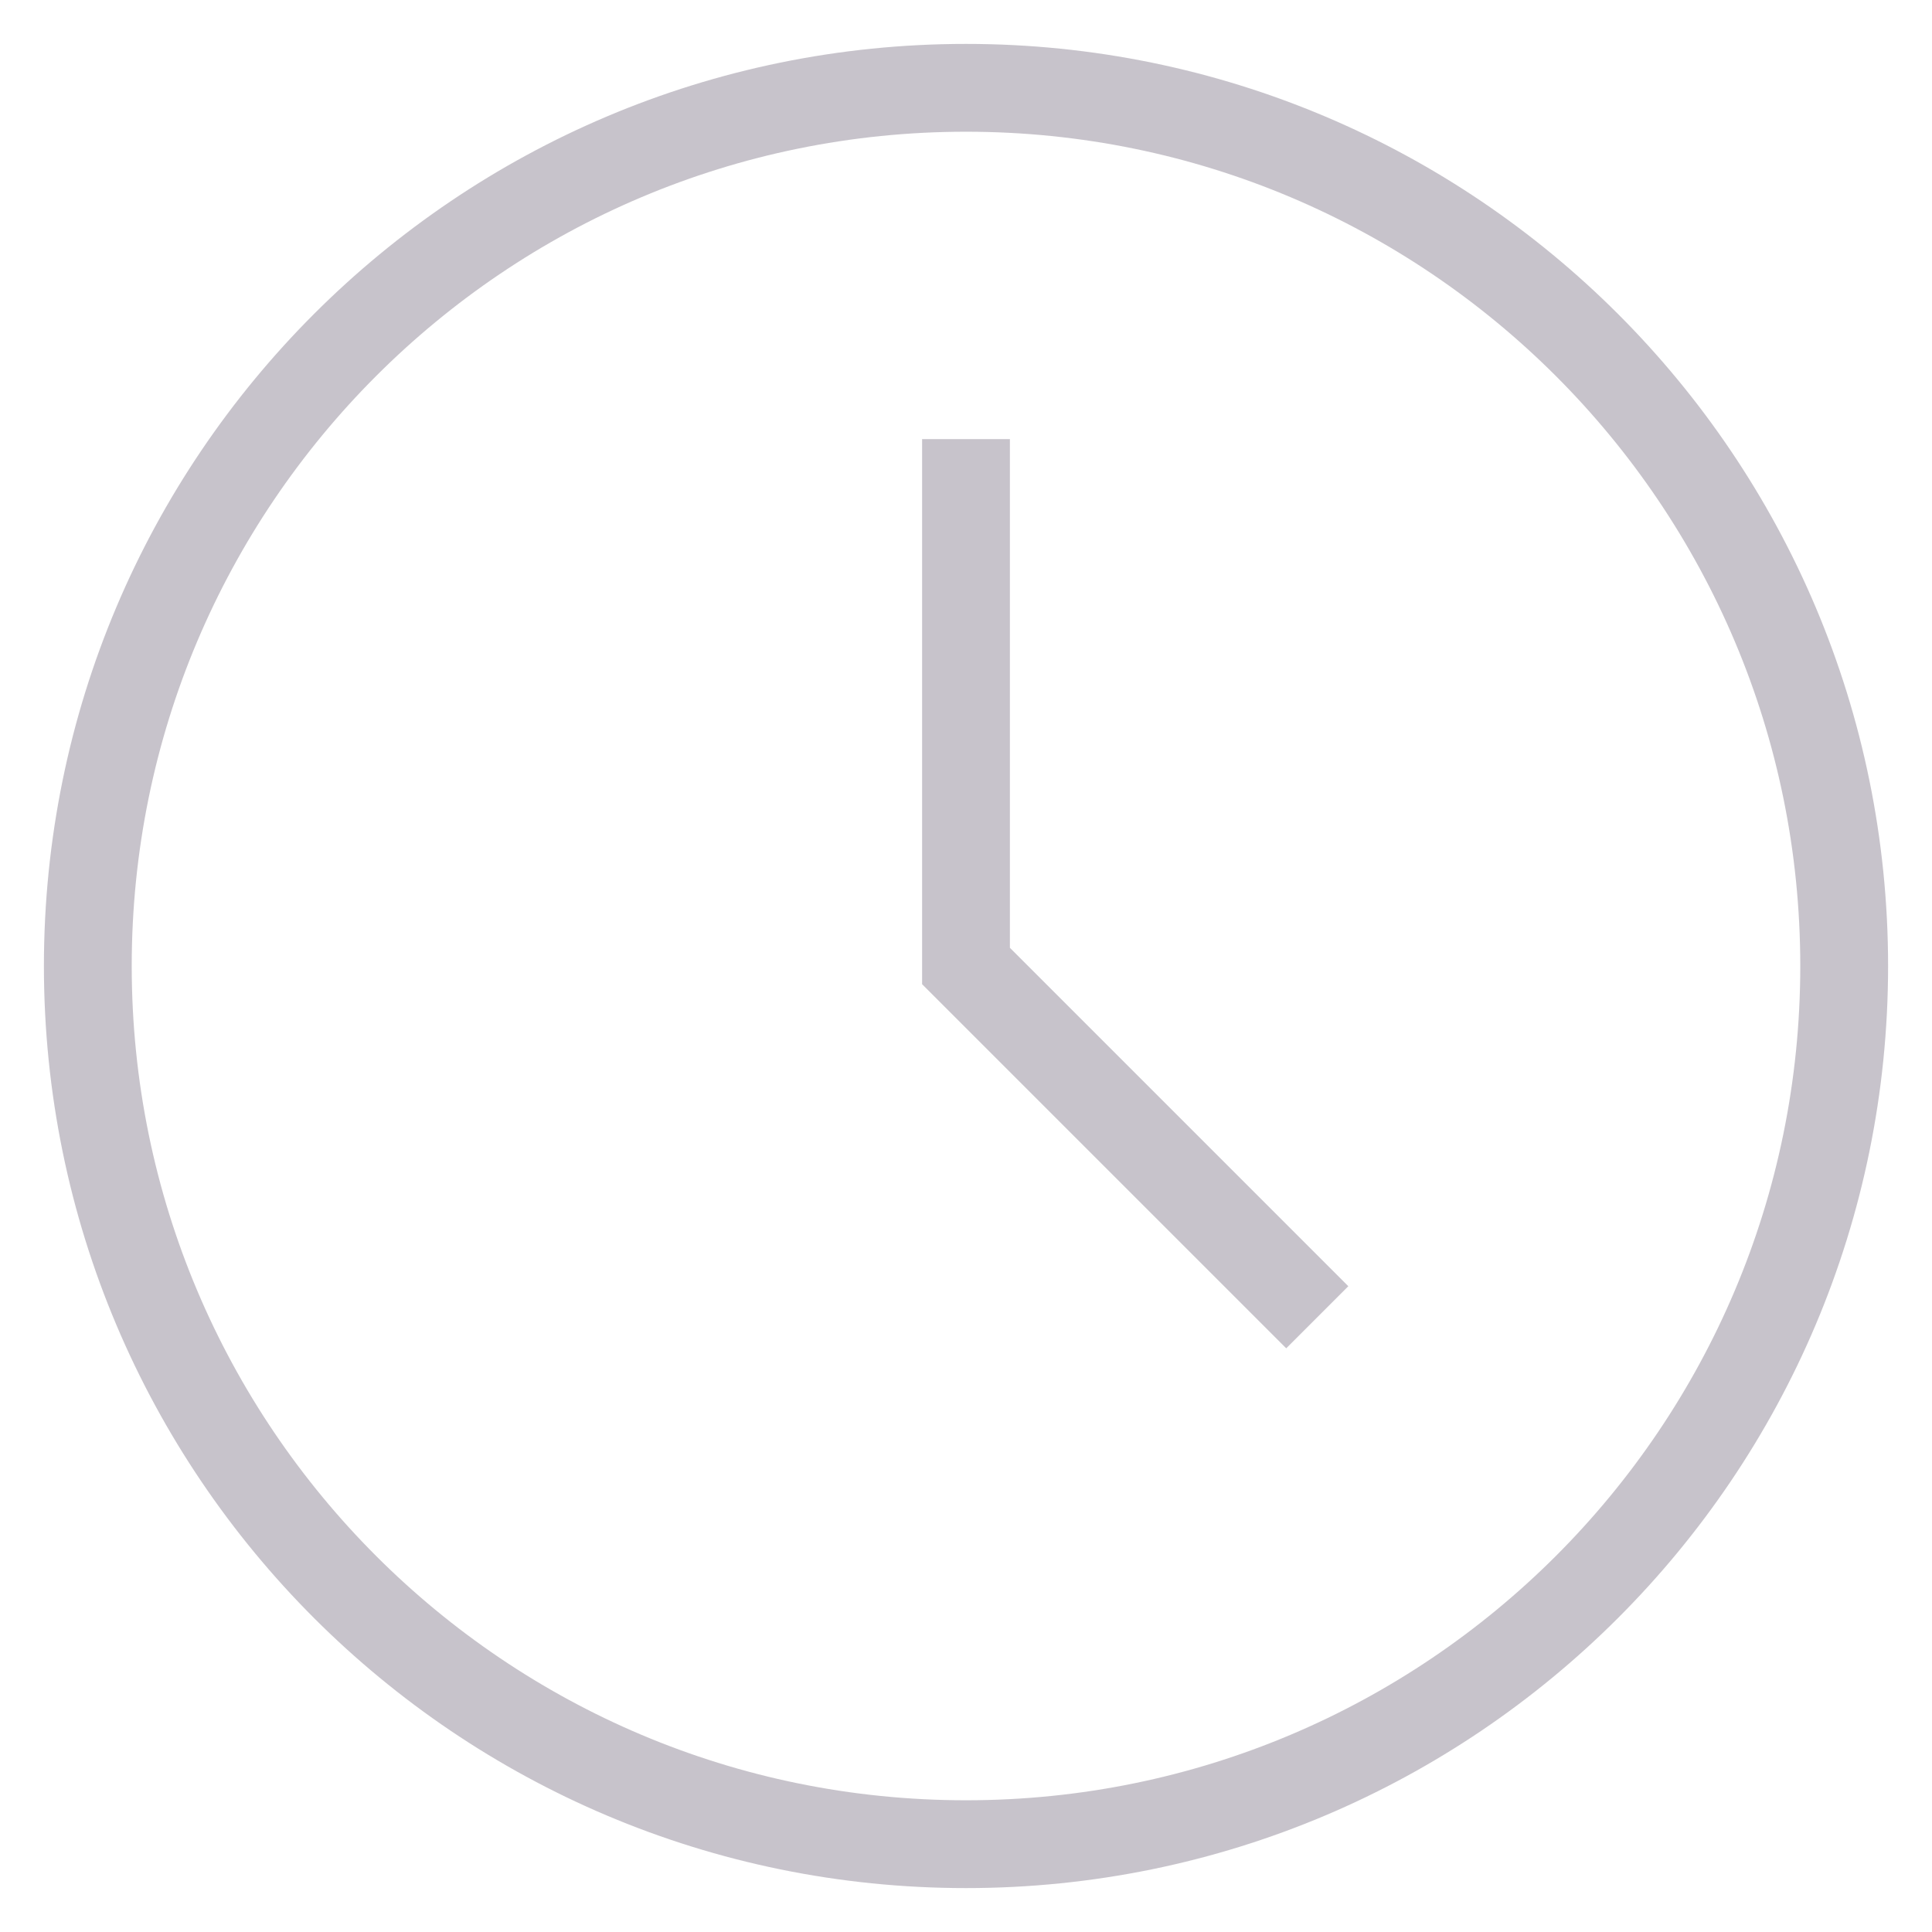 <svg xmlns="http://www.w3.org/2000/svg" width="22" height="22" viewBox="0 0 22 22" fill="none" data-src="/svg/time.svg">
    {' '}
    <g opacity="0.5">
        <path
            d="M11 21C16.523 21 21 16.523 21 11C21 5.477 16.523 1 11 1C5.477 1 1 5.477 1 11C1 16.523 5.477 21 11 21Z"
            stroke="#908897" strokeWidth="1.5" strokeLinecap="round" strokeLinejoin="round"></path>
        <path d="M11 5V11L15 15" stroke="#908897" strokeWidth="1.5" strokeLinecap="round" strokeLinejoin="round">
        </path>
    </g>
</svg>